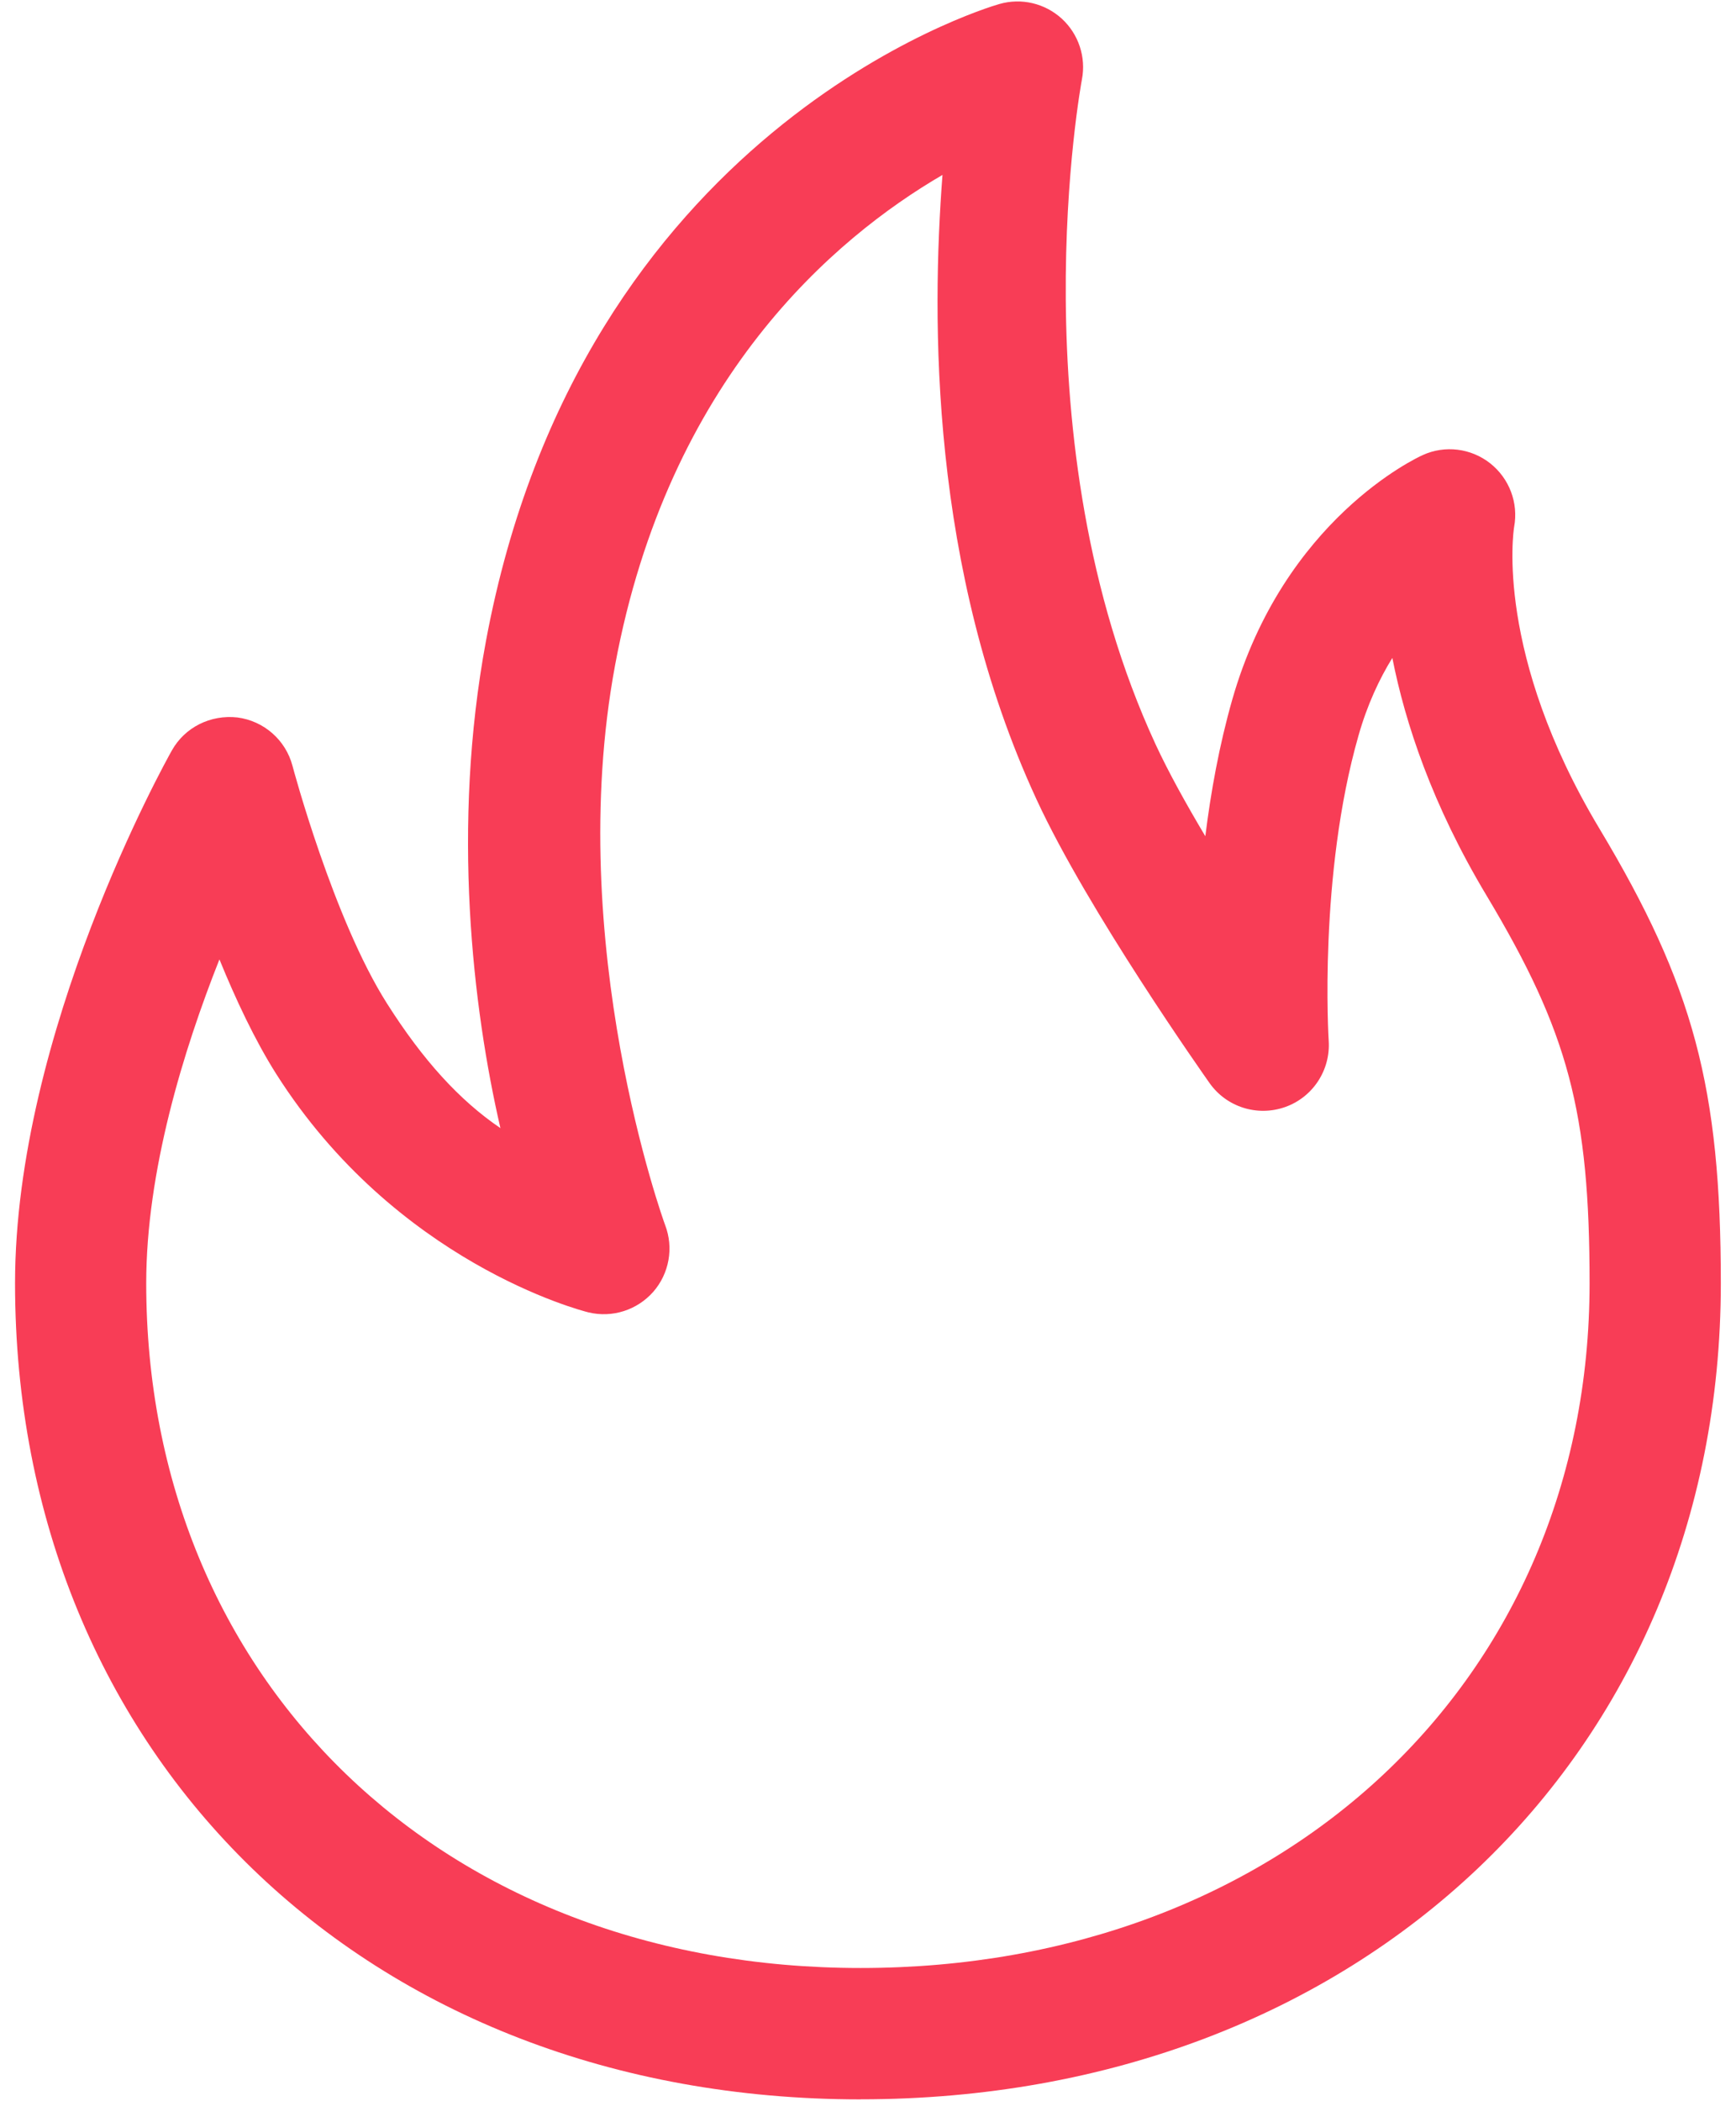 <svg width="105" height="127" viewBox="0 0 105 127" fill="none" xmlns="http://www.w3.org/2000/svg">
<path d="M52.056 126.91C22.135 126.91 0.91 106.161 0.91 77.574C0.91 62.398 10.011 46.046 10.396 45.364C11.185 43.959 12.737 43.193 14.356 43.371C15.96 43.578 17.277 44.733 17.69 46.292C17.714 46.388 20.167 55.563 23.405 60.659C25.58 64.088 27.787 66.513 30.267 68.196C28.588 60.921 27.302 49.975 29.394 38.744C35.141 7.915 59.406 0.537 60.445 0.243C61.783 -0.142 63.204 0.203 64.22 1.128C65.236 2.061 65.7 3.454 65.438 4.807C65.398 5.021 61.39 26.607 69.895 44.999C70.669 46.669 71.745 48.61 72.903 50.551C73.233 47.884 73.745 45.05 74.531 42.296C77.65 31.386 85.718 27.659 86.056 27.508C87.401 26.897 88.973 27.096 90.132 28.008C91.291 28.925 91.85 30.401 91.58 31.854C91.537 32.124 90.413 39.545 96.732 50.079C102.439 59.588 104.082 65.751 104.082 77.574C104.082 106.161 82.198 126.906 52.048 126.906L52.056 126.91ZM13.269 58.004C11.09 63.501 8.844 70.807 8.844 77.574C8.844 101.561 26.727 118.968 52.051 118.968C77.602 118.968 96.144 101.561 96.144 77.57C96.144 67.208 94.862 62.401 89.925 54.158C86.623 48.658 84.992 43.709 84.214 39.772C83.428 41.046 82.698 42.597 82.166 44.471C79.746 52.928 80.357 62.818 80.365 62.922C80.48 64.692 79.404 66.331 77.729 66.922C76.055 67.513 74.189 66.93 73.161 65.477C72.864 65.053 65.803 55.063 62.696 48.332C56.235 34.37 56.342 19.269 57.005 10.574C50.464 14.384 40.427 22.893 37.204 40.204C34.065 57.048 40.165 73.891 40.229 74.054C40.757 75.427 40.479 76.987 39.51 78.094C38.538 79.193 37.042 79.681 35.597 79.336C35.105 79.217 23.937 76.312 16.702 64.914C15.412 62.874 14.253 60.401 13.273 58L13.269 58.004Z" fill="#F83D56"/>
</svg>
